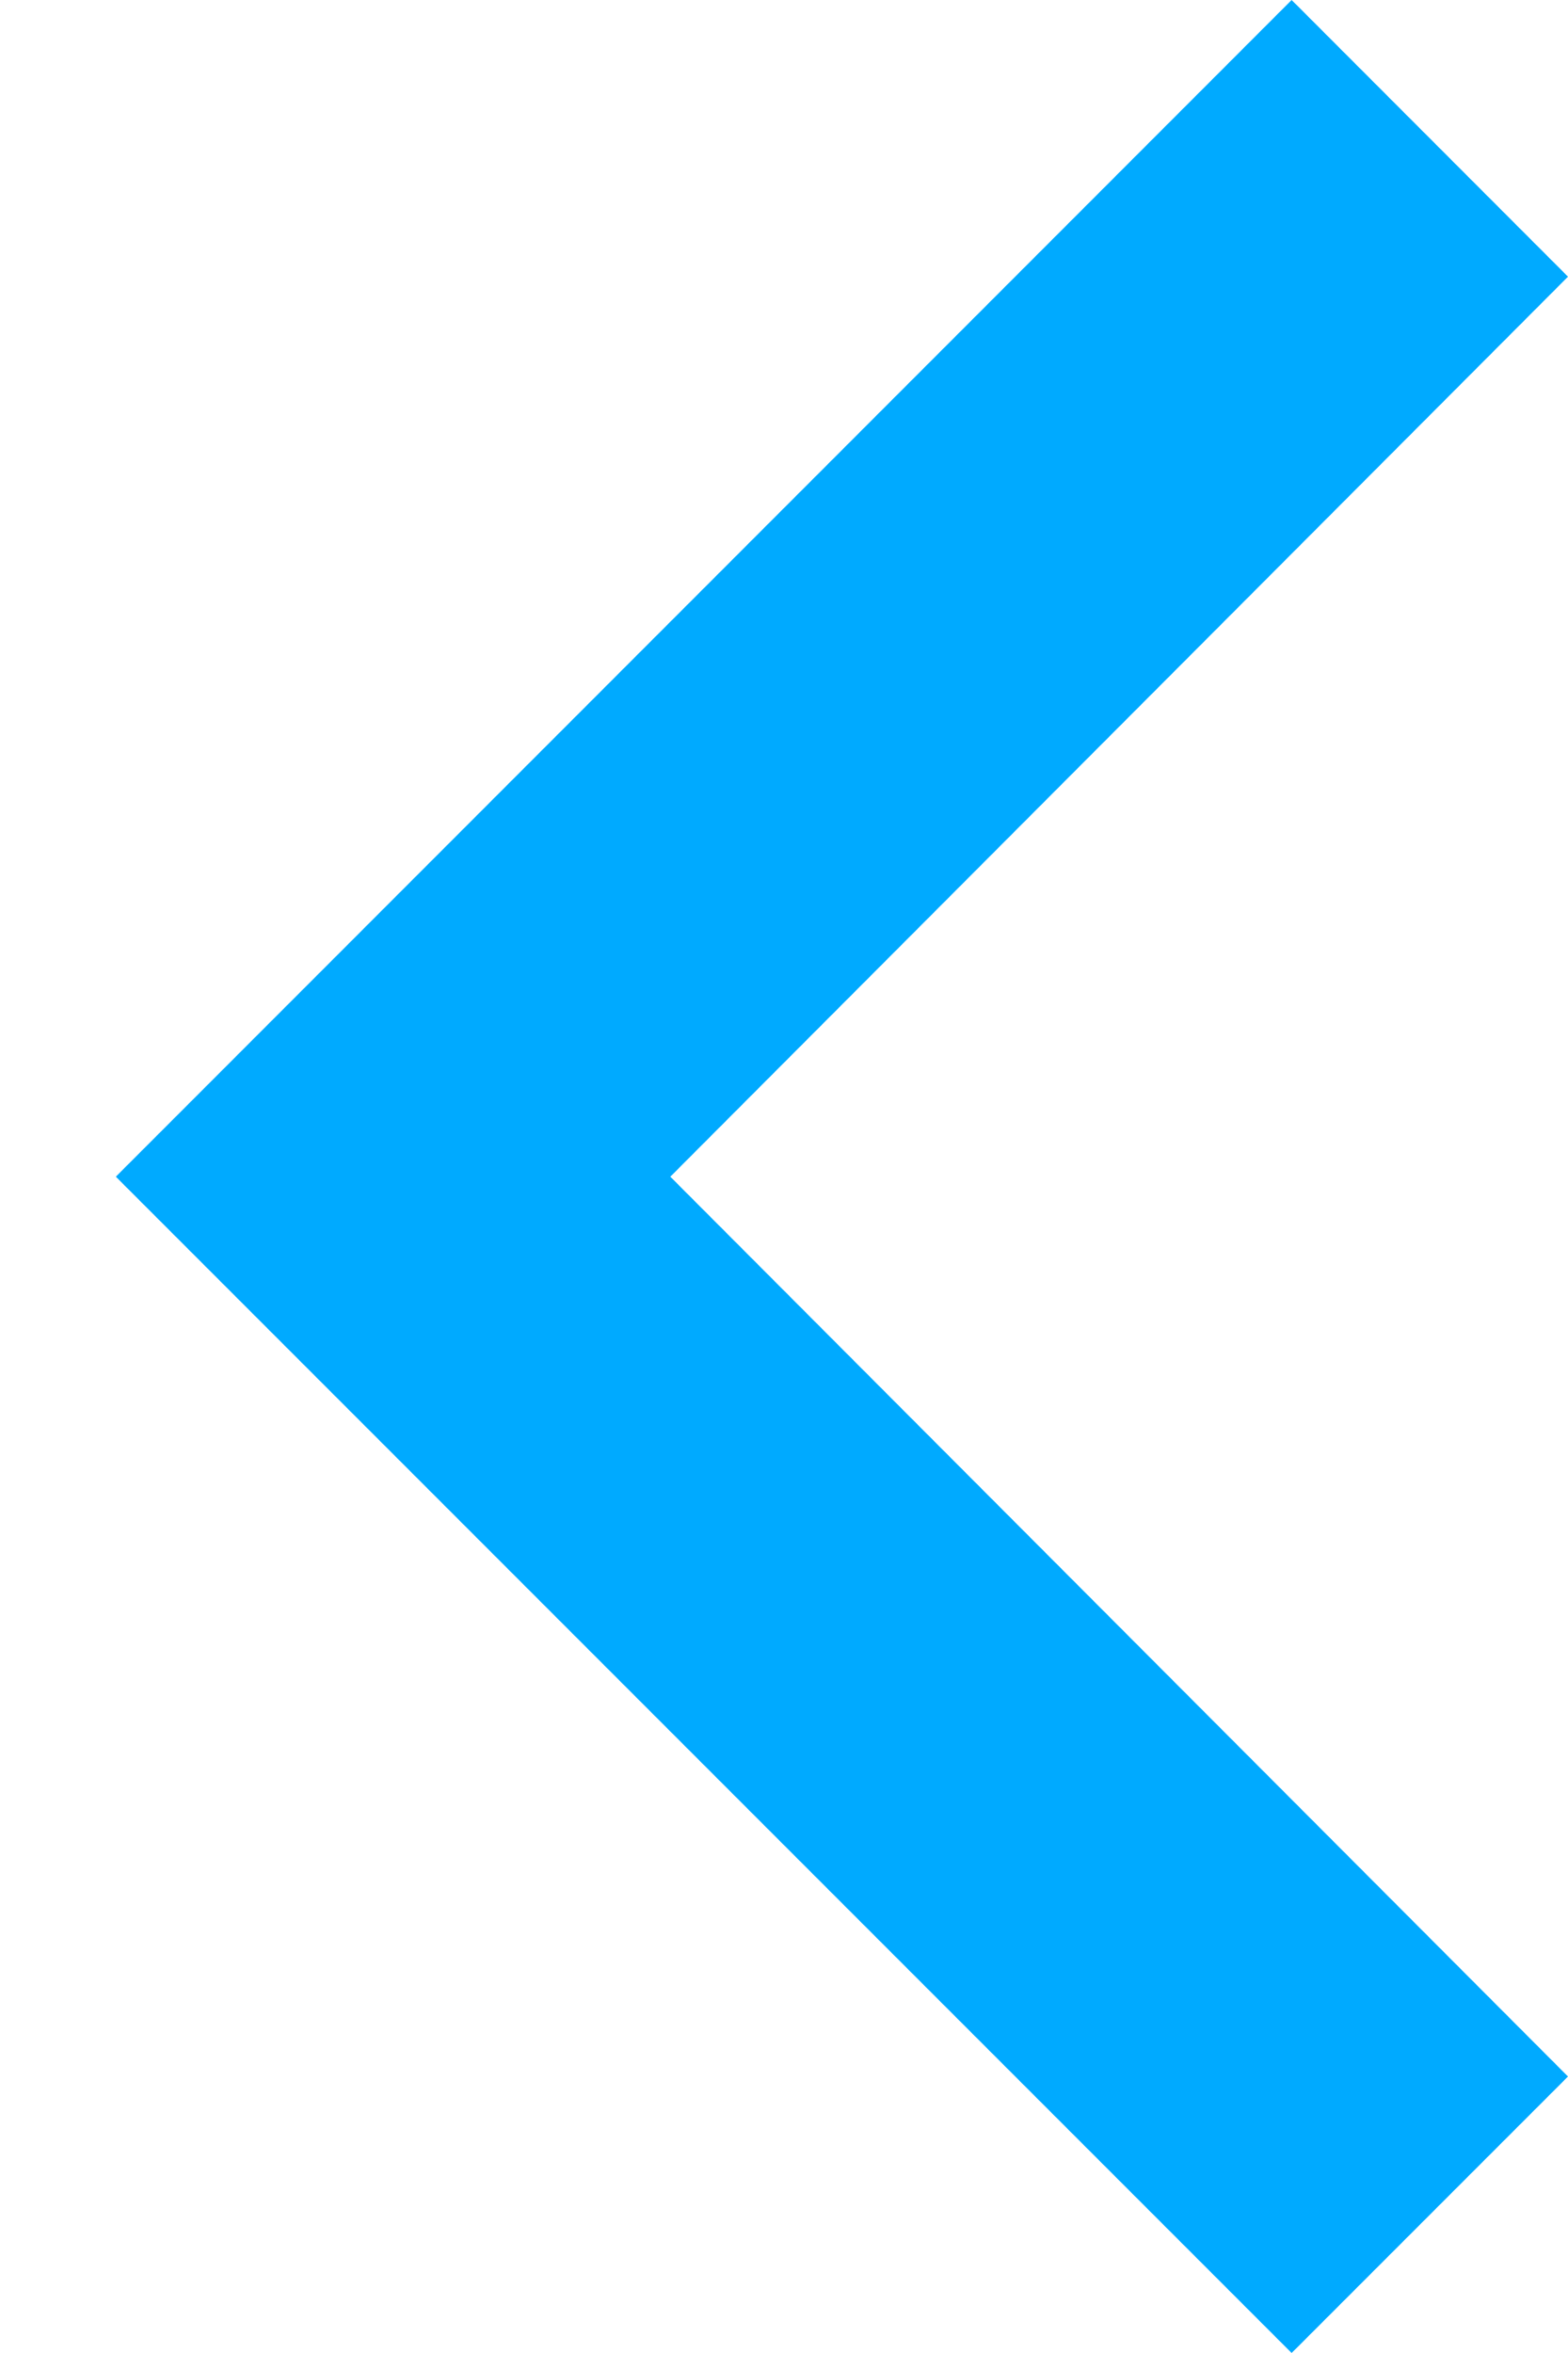 <svg xmlns="http://www.w3.org/2000/svg" width="8" height="12" viewBox="0 0 8 12"><g><g transform="rotate(-180 4 6)"><path fill="#0af" d="M1.41 0L0 1.41l4.58 4.589L0 10.589 1.41 12l5.999-6.001z"/></g></g></svg>
